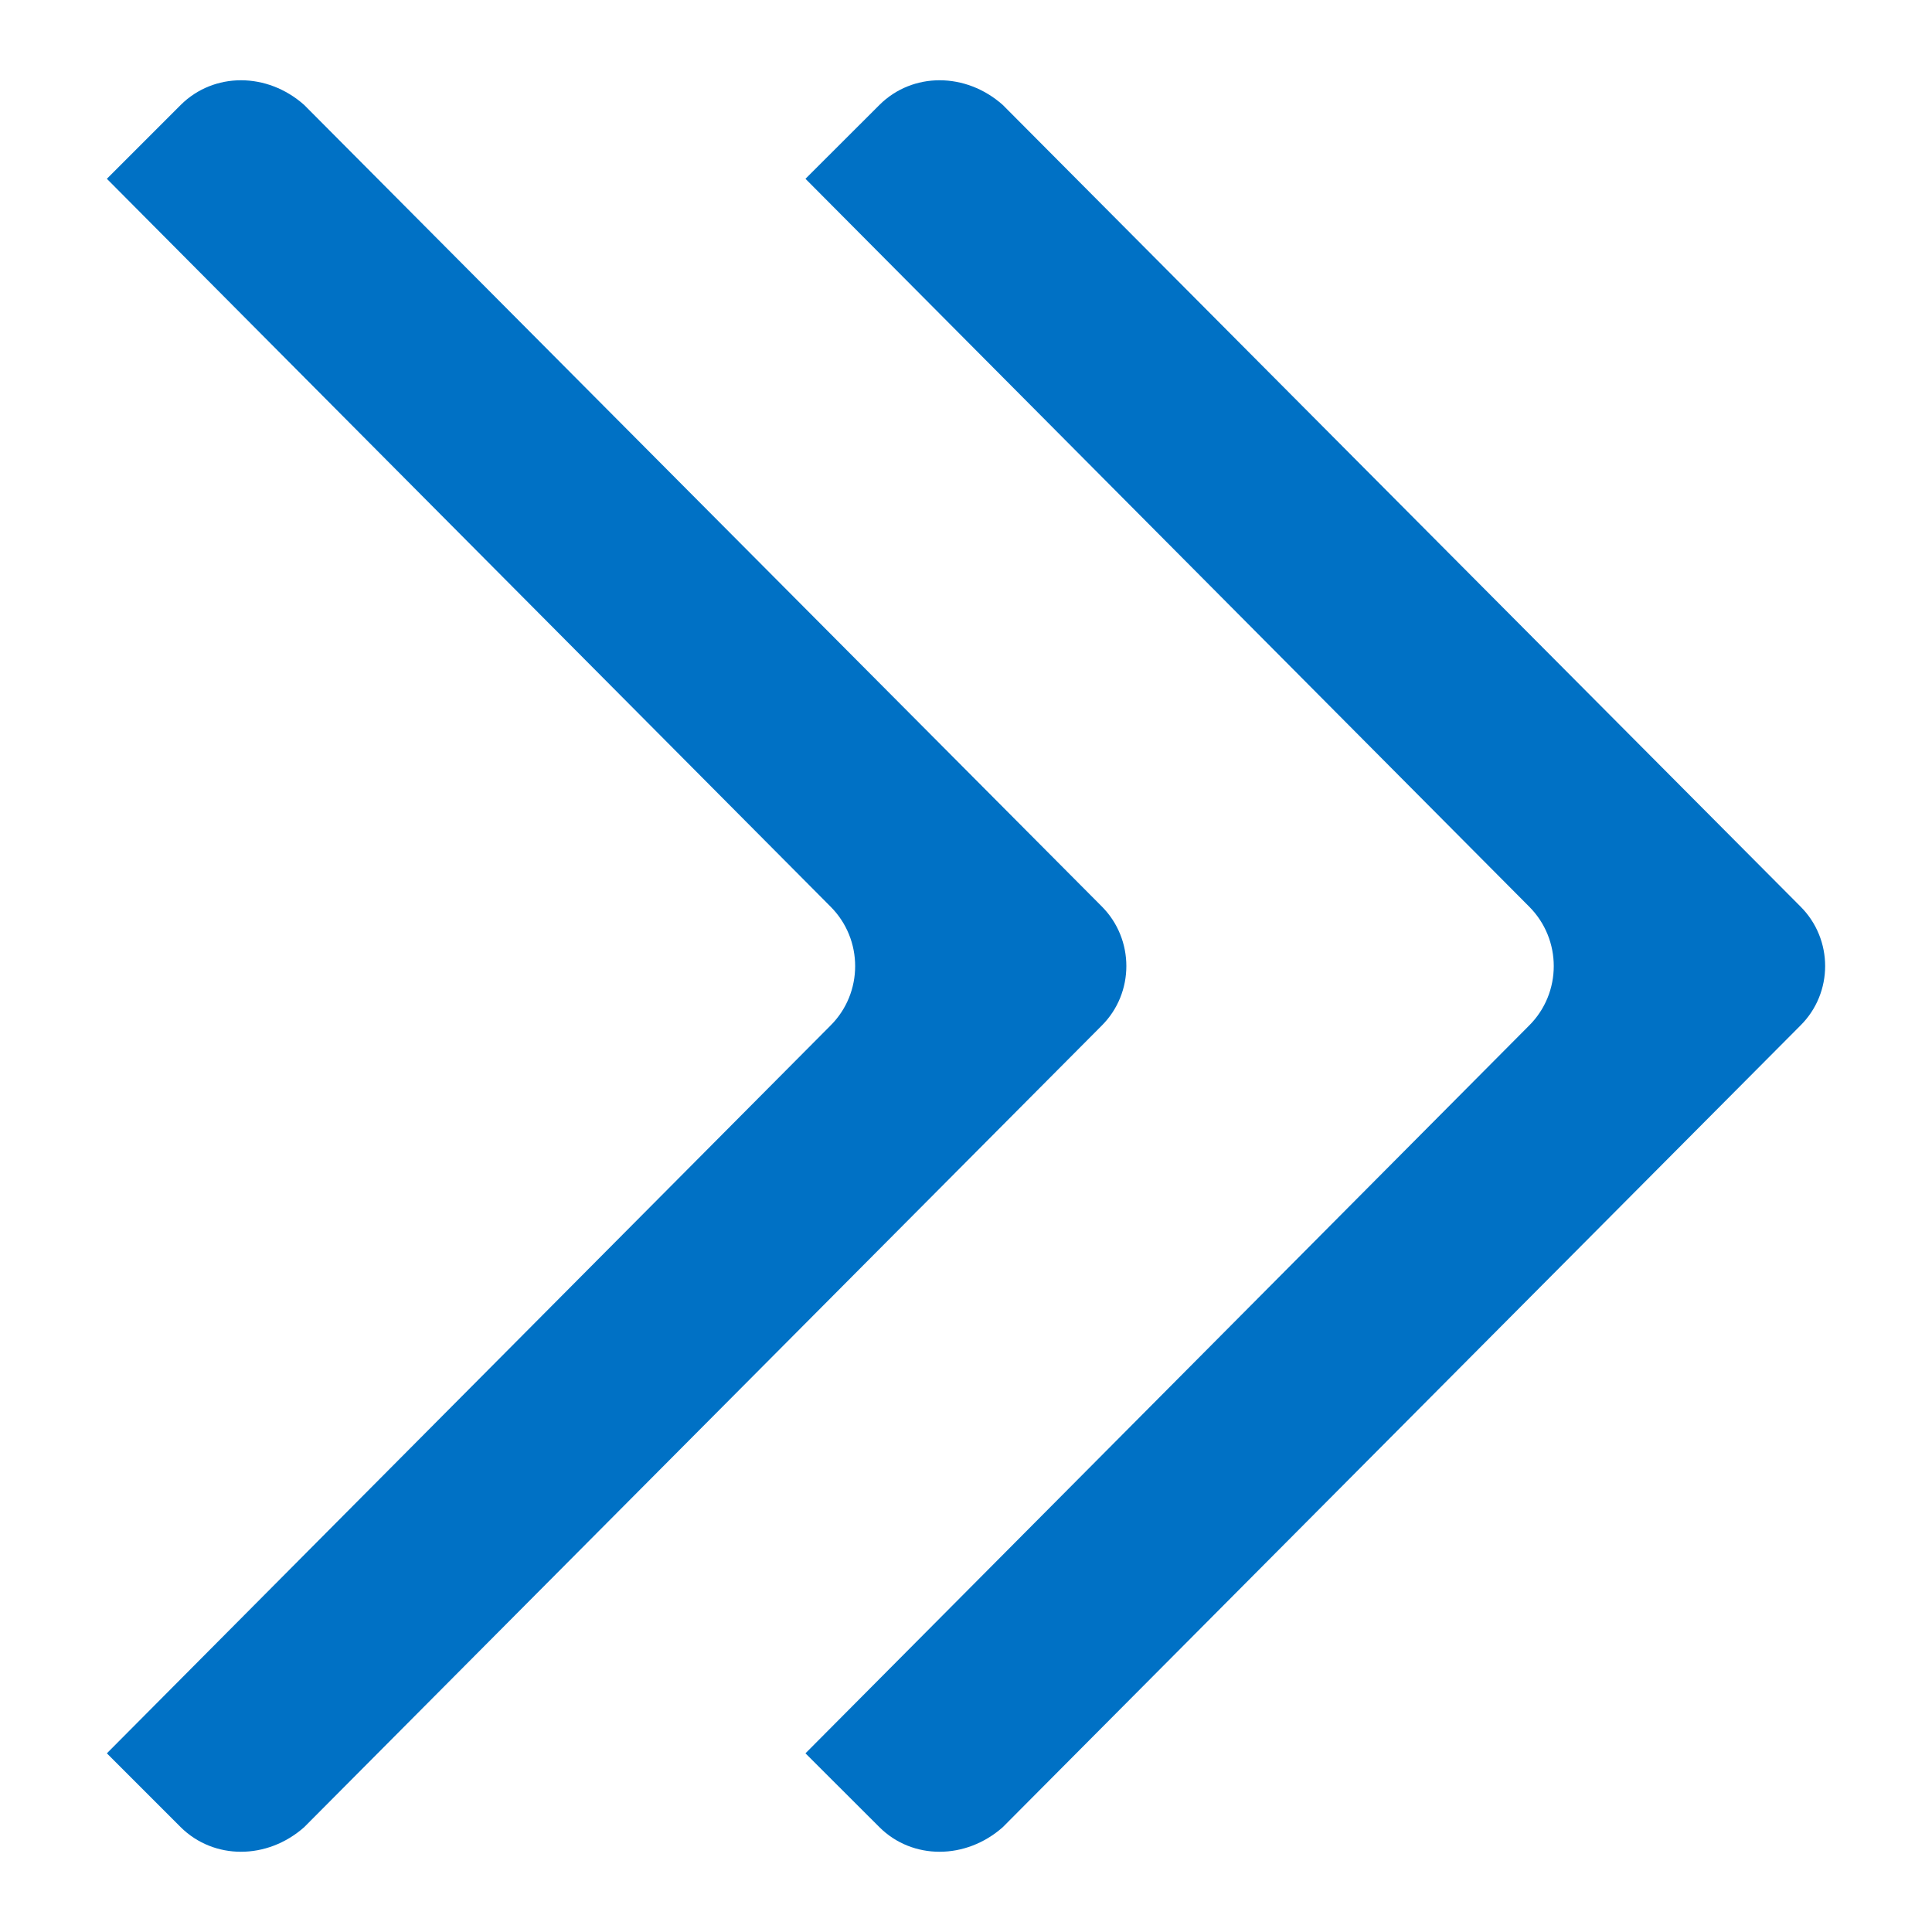 <?xml version="1.0" encoding="iso-8859-1"?>
<!-- Generator: Adobe Illustrator 12.0.0, SVG Export Plug-In . SVG Version: 6.00 Build 51448)  -->
<!DOCTYPE svg PUBLIC "-//W3C//DTD SVG 1.1//EN" "http://www.w3.org/Graphics/SVG/1.1/DTD/svg11.dtd">
<svg  version="1.1" id="Layer_1" xmlns="http://www.w3.org/2000/svg" xmlns:xlink="http://www.w3.org/1999/xlink" width="15.874" height="15.874"
	 viewBox="0 0 15.874 15.874" style="overflow:visible;enable-background:new 0 0 15.874 15.874;" xml:space="preserve">
<g>
	<path style="fill-rule:evenodd;clip-rule:evenodd;fill:#0071C5;" d="M14.792,8.427l-6.553,6.586c-0.304,0.269-0.743,0.269-1.013,0
		l-0.608-0.607l5.945-5.979c0.271-0.269,0.271-0.709,0-0.979L6.618,1.469l0.608-0.607c0.271-0.27,0.709-0.27,1.013,0l6.553,6.585
		C15.064,7.717,15.064,8.158,14.792,8.427L14.792,8.427z"/>
	<path style="fill-rule:evenodd;clip-rule:evenodd;fill:#0071C5;" d="M9.052,8.427l-6.553,6.586c-0.304,0.269-0.742,0.269-1.014,0
		l-0.607-0.607l5.945-5.979c0.271-0.269,0.271-0.709,0-0.979L0.878,1.469l0.607-0.607c0.272-0.27,0.71-0.27,1.014,0l6.553,6.585
		C9.322,7.717,9.322,8.158,9.052,8.427L9.052,8.427z"/>
</g>
<rect style="fill-rule:evenodd;clip-rule:evenodd;fill:none;" width="15.874" height="15.874"/>
</svg>
